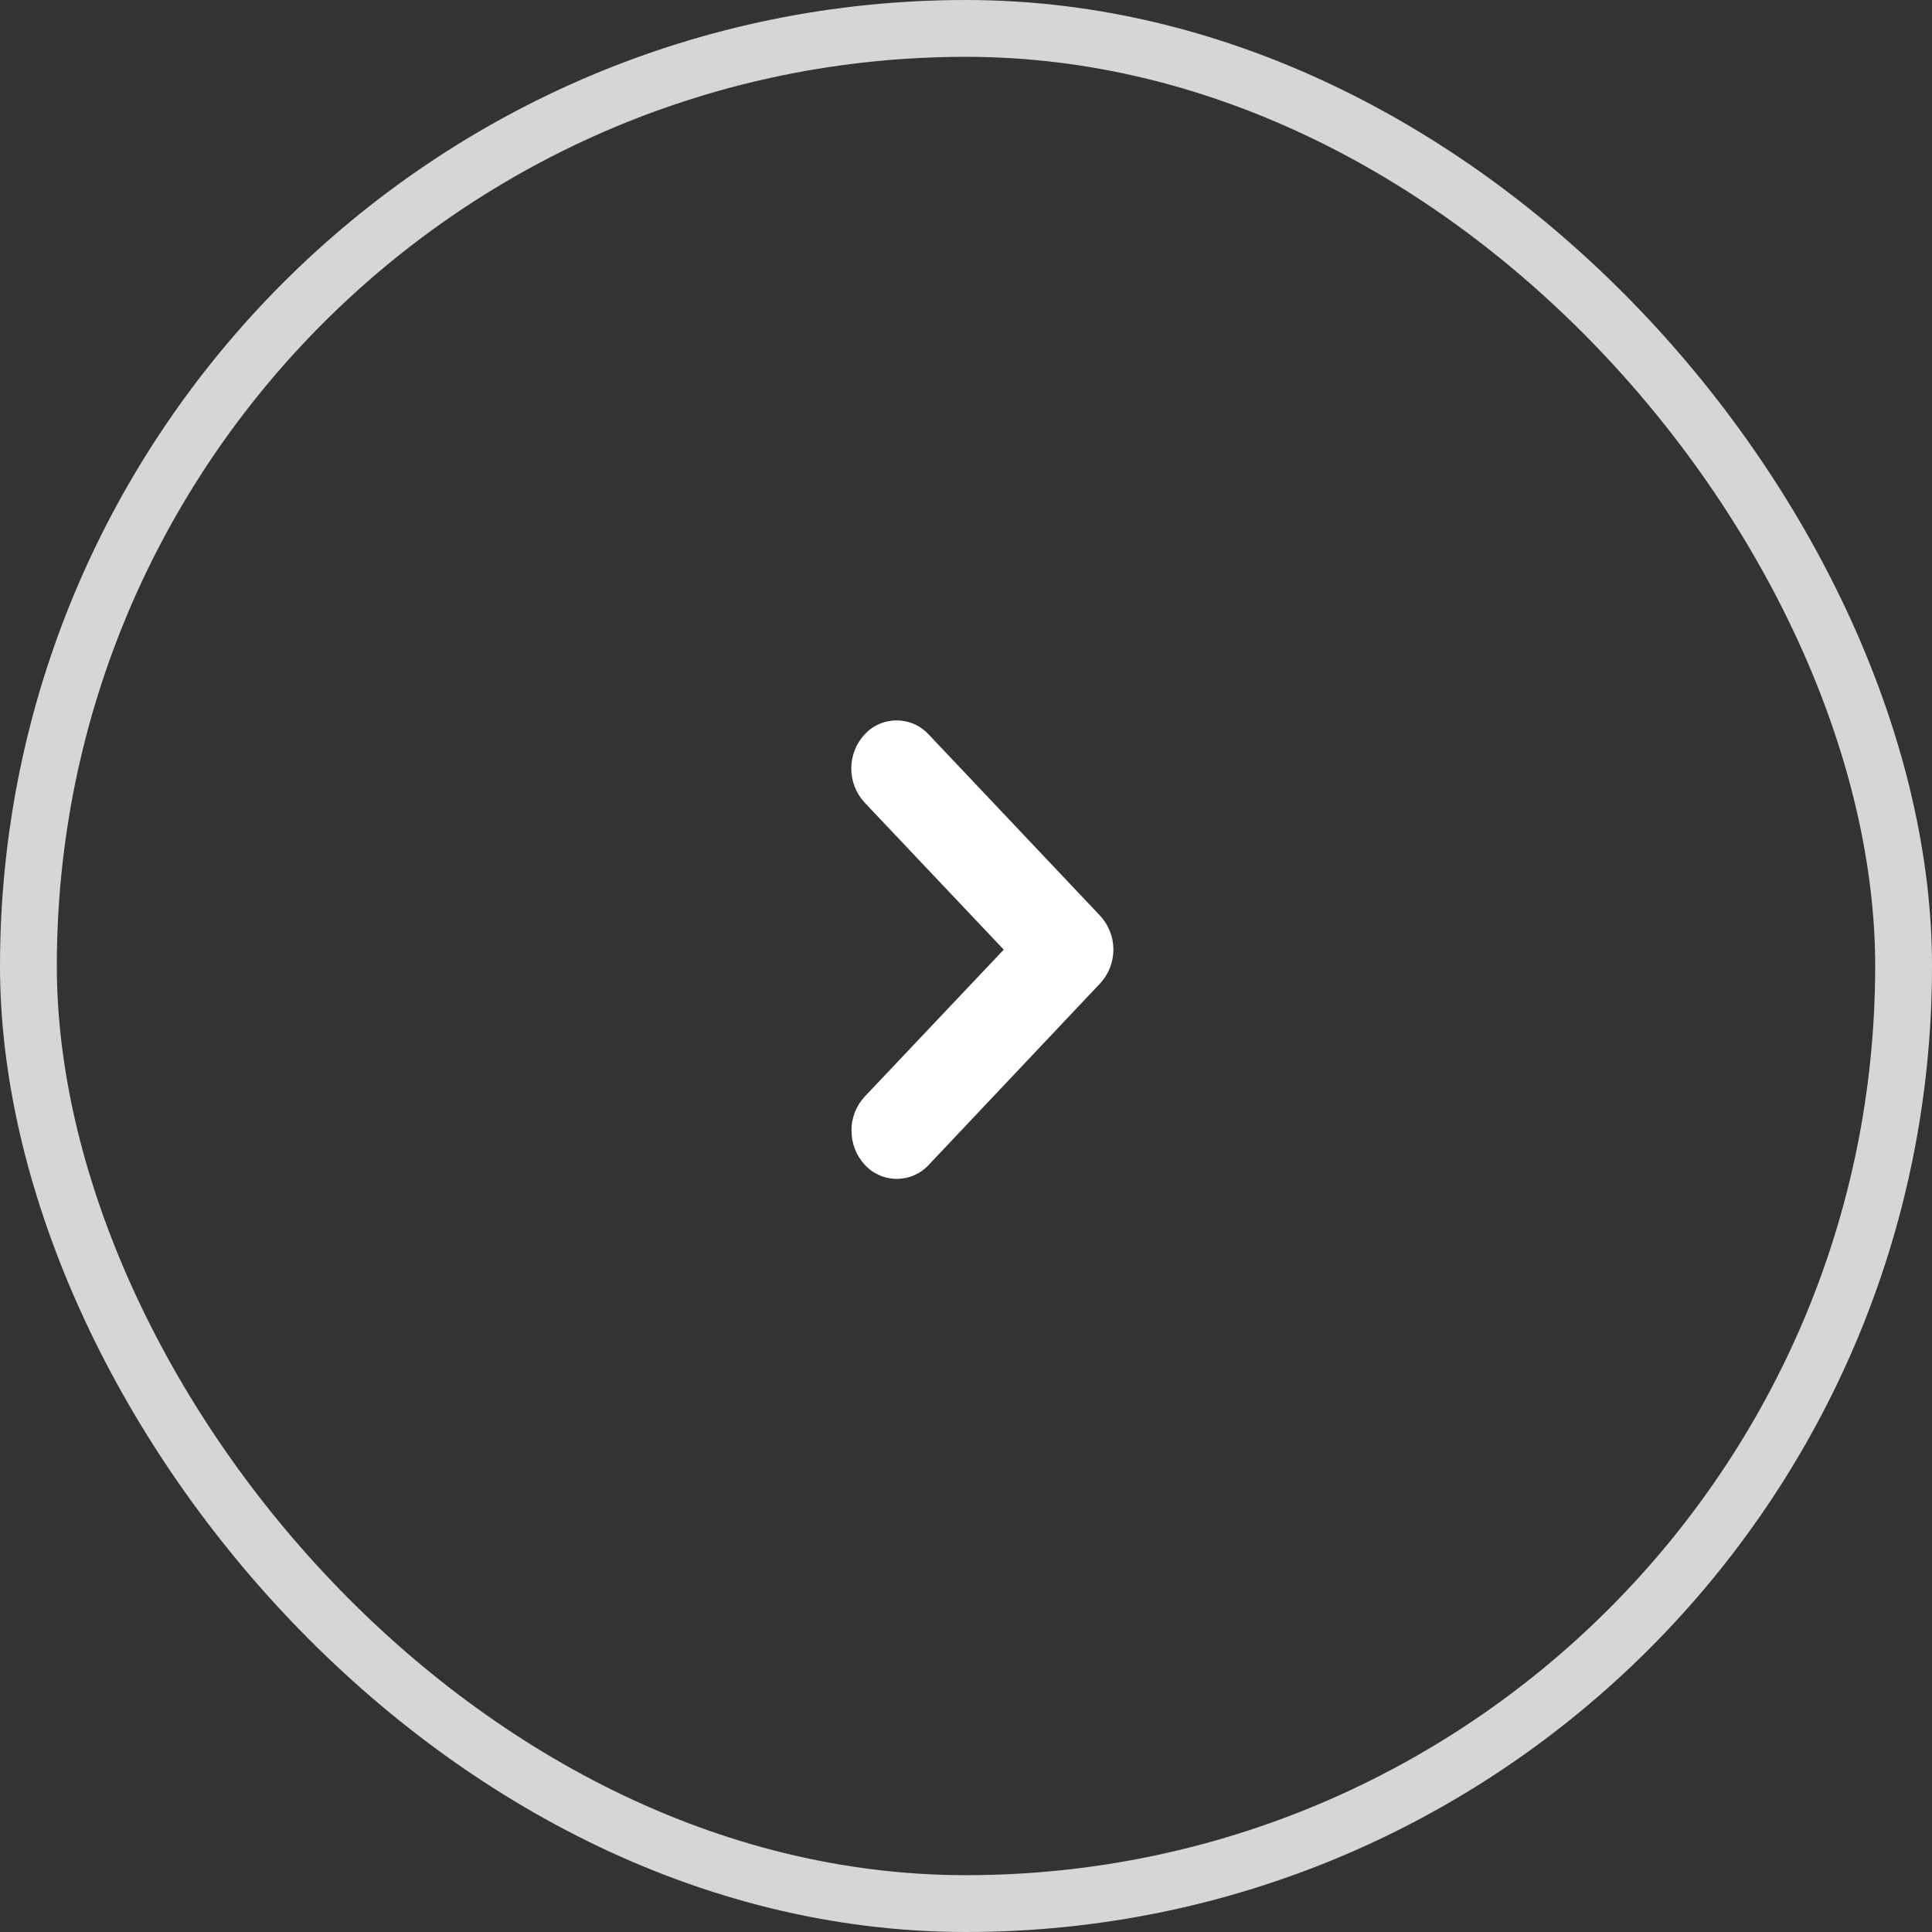 <svg width="34" height="34" viewBox="0 0 34 34" fill="none" xmlns="http://www.w3.org/2000/svg">
  <rect x="0" y="0" width="34" height="34" fill="#333333" stroke="none"/>
  <rect opacity="0.8" x="0.5" y="0.5" width="33" height="33" rx="16.5" stroke="white"/>
  <g clip-path="url(#clip0)">
    <path fill-rule="evenodd" clip-rule="evenodd"
          d="M14.984 19.901C14.982 19.679 15.064 19.465 15.214 19.302L17.664 16.712L15.214 14.122C15.064 13.959 14.981 13.746 14.981 13.524C14.981 13.303 15.064 13.089 15.214 12.926C15.286 12.848 15.373 12.785 15.47 12.743C15.568 12.7 15.673 12.678 15.779 12.678C15.885 12.678 15.991 12.7 16.088 12.743C16.185 12.785 16.272 12.848 16.344 12.926L19.359 16.114C19.51 16.276 19.594 16.49 19.594 16.711C19.594 16.933 19.51 17.146 19.359 17.308L16.347 20.497C16.275 20.576 16.188 20.638 16.091 20.681C15.993 20.724 15.888 20.746 15.782 20.746C15.676 20.746 15.571 20.724 15.473 20.681C15.376 20.638 15.289 20.576 15.217 20.497C15.067 20.335 14.985 20.122 14.986 19.901"
          fill="white"/>
  </g>
  <defs>
    <clipPath id="clip0">
      <rect width="8.068" height="8.068" fill="white" transform="matrix(-1 0 0 1 21.322 12.678)"/>
    </clipPath>
  </defs>
</svg>
